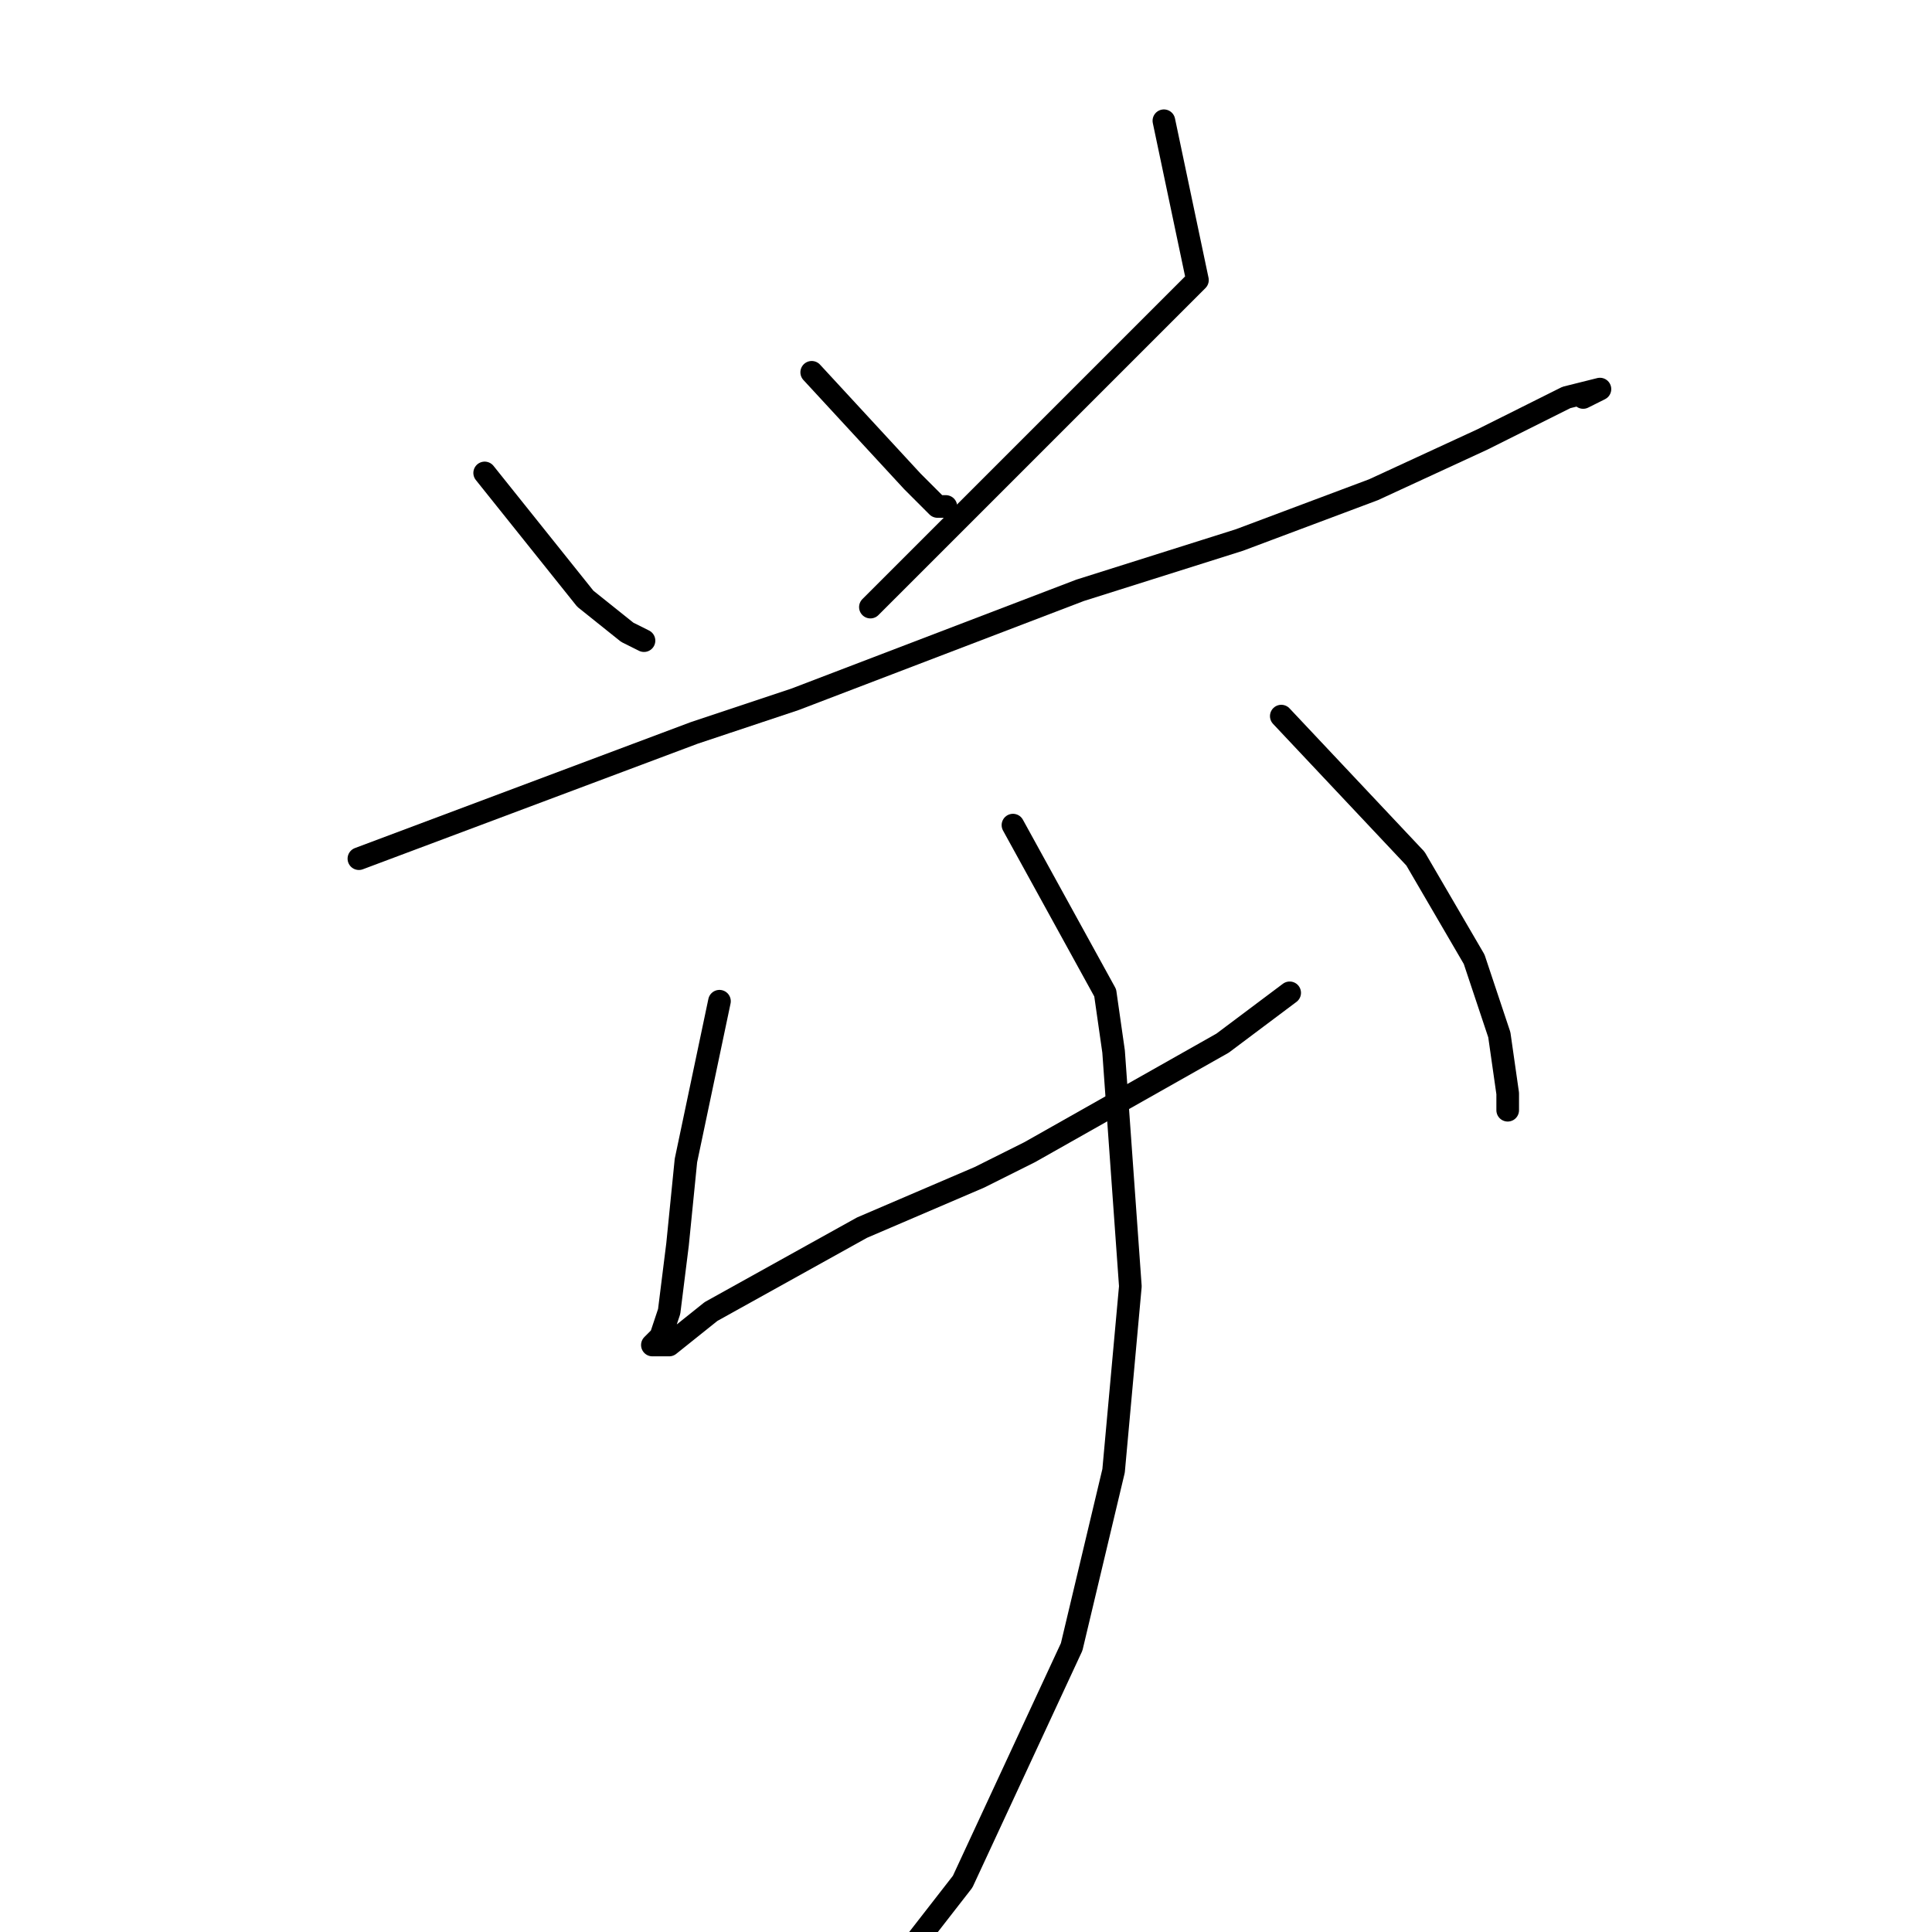 <?xml version="1.0" standalone="no"?>
    <svg width="256" height="256" xmlns="http://www.w3.org/2000/svg" version="1.1">
    <polyline stroke="black" stroke-width="3" stroke-linecap="round" fill="transparent" stroke-linejoin="round" points="64.222 62.667 77.556 79.333 83.111 83.778 85.333 84.889 85.333 84.889 " />
        <polyline stroke="black" stroke-width="3" stroke-linecap="round" fill="transparent" stroke-linejoin="round" points="107.556 49.333 120.889 63.778 124.222 67.111 125.333 67.111 125.333 67.111 " />
        <polyline stroke="black" stroke-width="3" stroke-linecap="round" fill="transparent" stroke-linejoin="round" points="154.222 16 158.667 37.111 154.222 41.556 137.556 58.222 123.111 72.667 115.333 80.444 115.333 80.444 " />
        <polyline stroke="black" stroke-width="3" stroke-linecap="round" fill="transparent" stroke-linejoin="round" points="47.556 113.778 92 97.111 105.333 92.667 143.111 78.222 164.222 71.556 182 64.889 196.444 58.222 207.556 52.667 212 51.556 209.778 52.667 209.778 52.667 " />
        <polyline stroke="black" stroke-width="3" stroke-linecap="round" fill="transparent" stroke-linejoin="round" points="95.333 132.667 90.889 153.778 89.778 164.889 88.667 173.778 87.556 177.111 86.444 178.222 88.667 178.222 94.222 173.778 114.222 162.667 129.778 156 136.444 152.667 162 138.222 166.444 134.889 170.889 131.556 170.889 131.556 " />
        <polyline stroke="black" stroke-width="3" stroke-linecap="round" fill="transparent" stroke-linejoin="round" points="169.778 94.889 187.556 113.778 195.333 127.111 198.667 137.111 199.778 144.889 199.778 147.111 199.778 147.111 " />
        <polyline stroke="black" stroke-width="3" stroke-linecap="round" fill="transparent" stroke-linejoin="round" points="134.222 109.333 146.444 131.556 147.556 139.333 149.778 170.444 147.556 194.889 142 218.222 127.556 249.333 119.778 259.333 119.778 259.333 " />
        </svg>